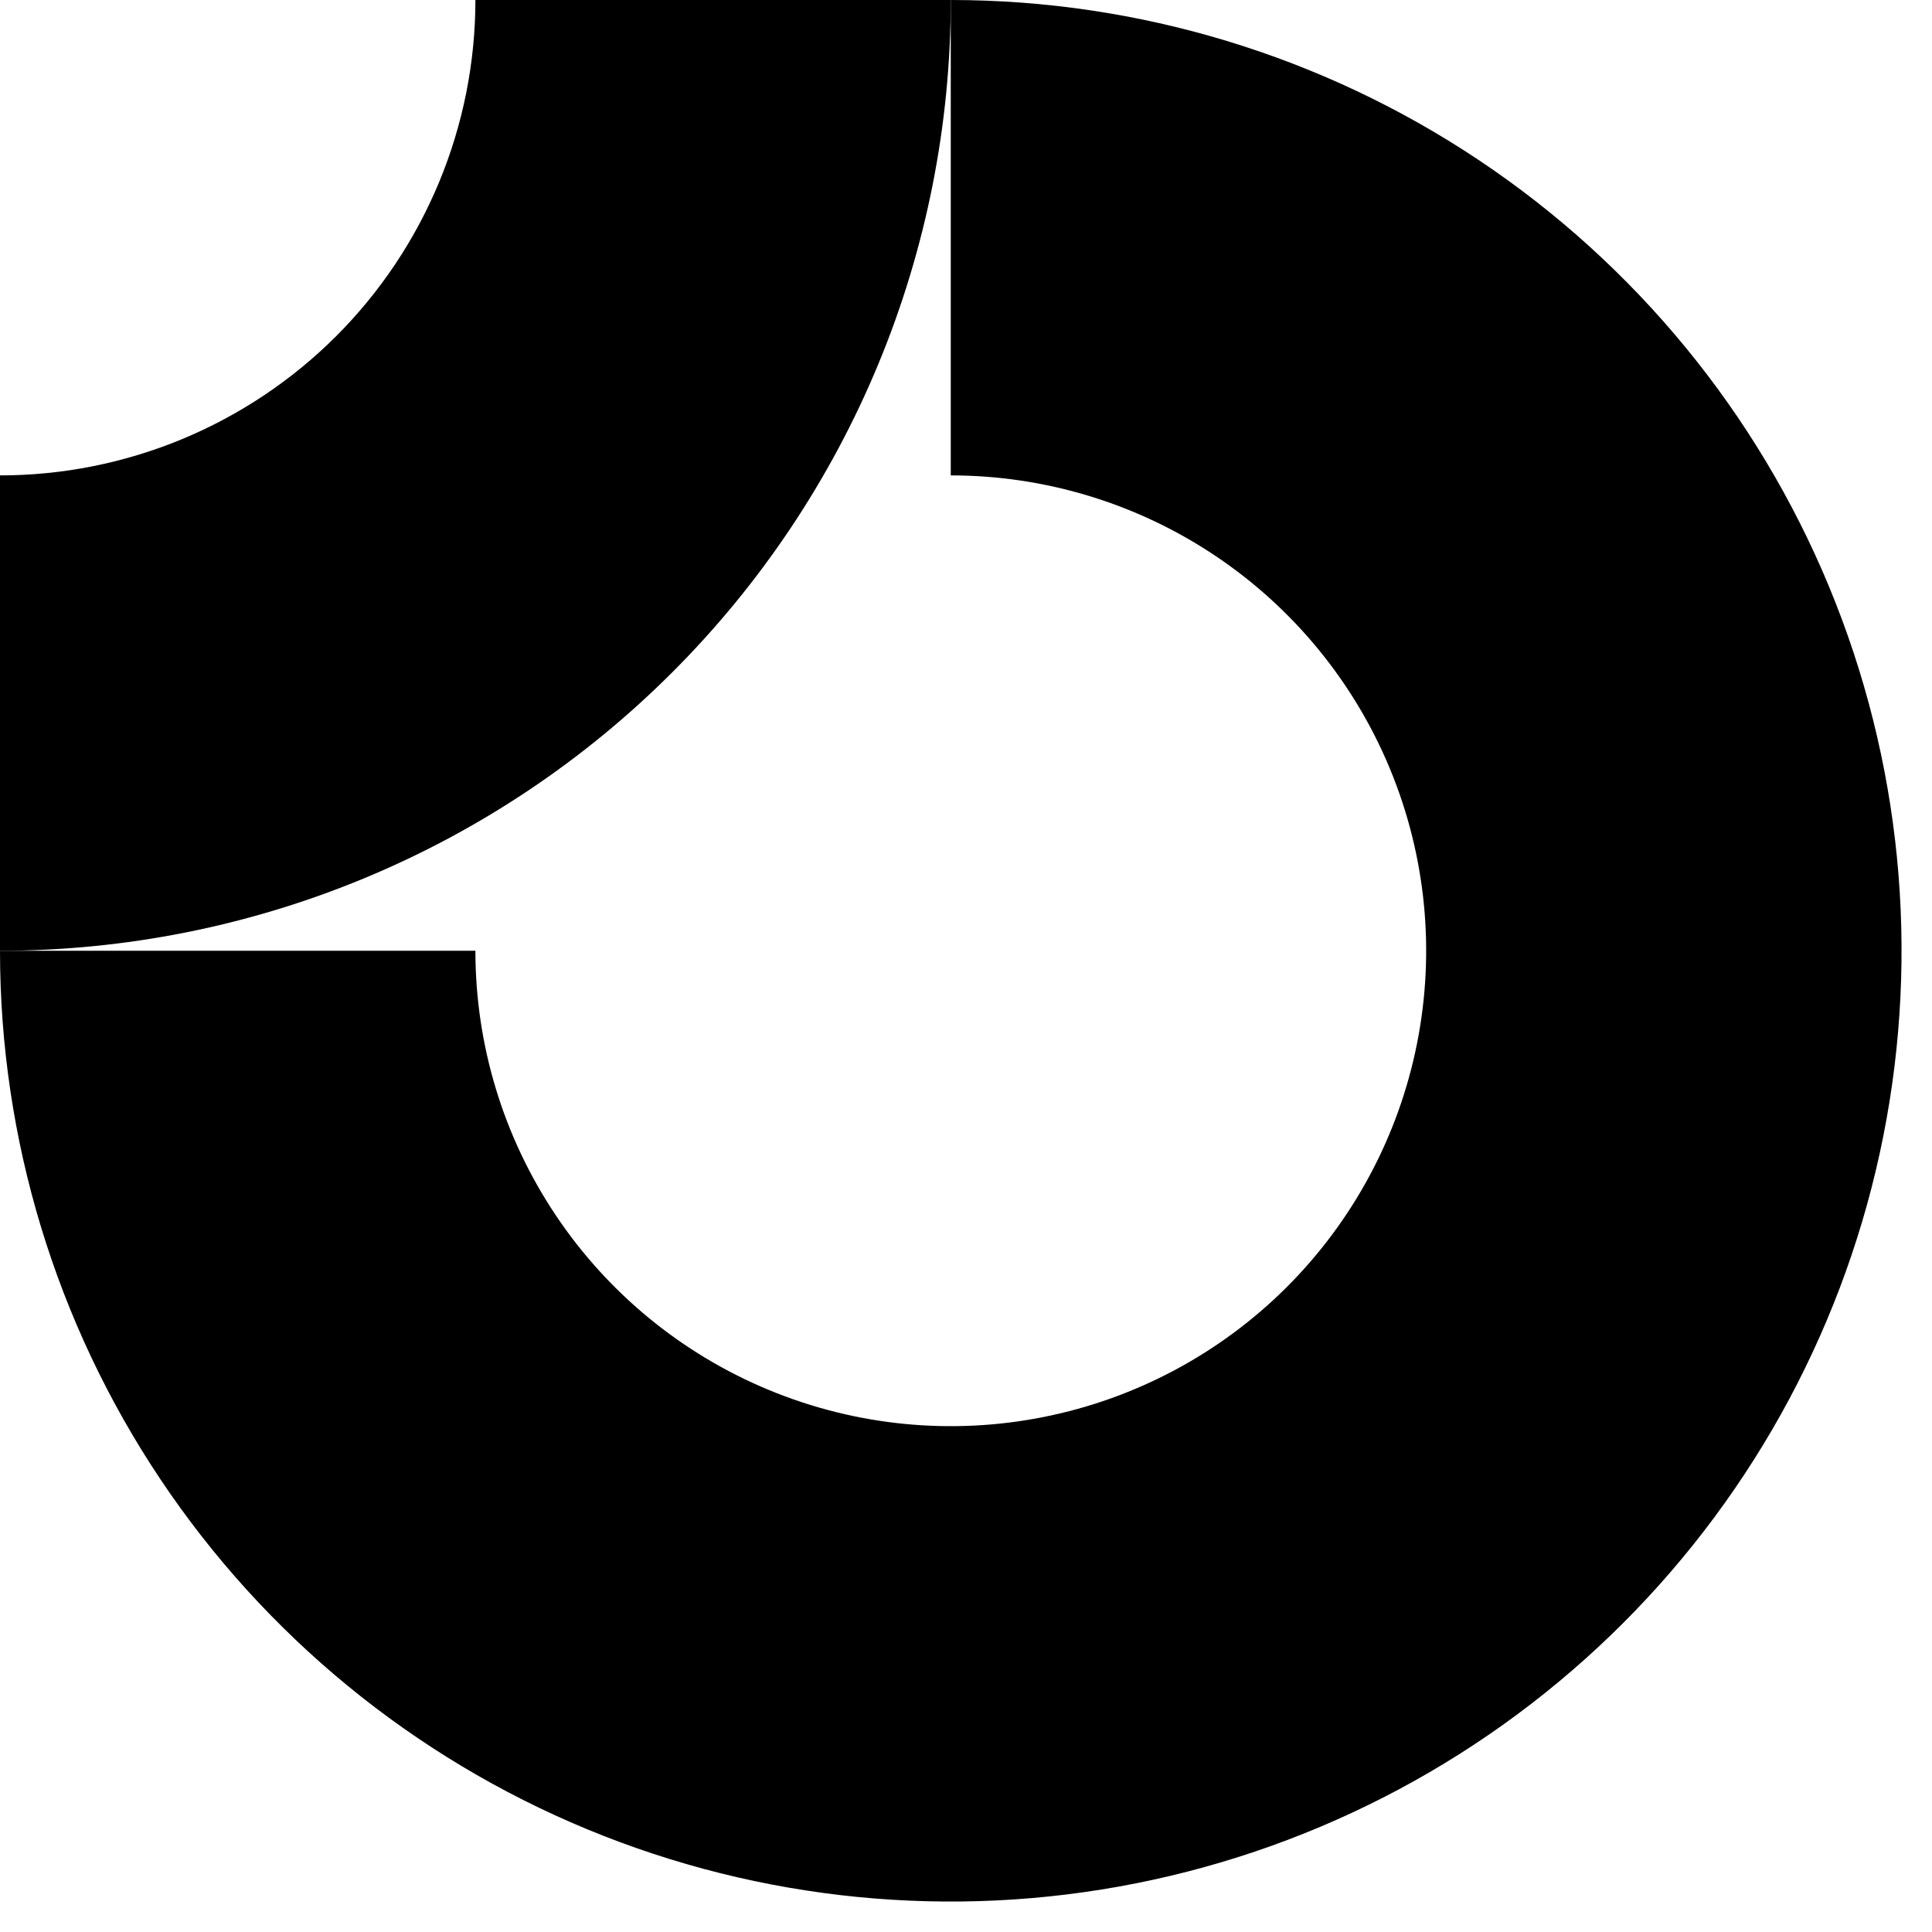 <svg width="45" height="45" viewBox="0 0 45 45" fill="none" xmlns="http://www.w3.org/2000/svg">
<g clip-path="url(#clip0_2022_139)">
<path fill-rule="evenodd" clip-rule="evenodd" d="M28.297 12.939C26.476 11.722 24.335 11.073 22.145 11.073V0C26.525 0 30.807 1.299 34.449 3.732C38.091 6.166 40.929 9.624 42.605 13.671C44.281 17.717 44.72 22.17 43.865 26.466C43.011 30.762 40.902 34.708 37.805 37.805C34.708 40.902 30.762 43.011 26.466 43.865C22.17 44.72 17.717 44.281 13.671 42.605C9.624 40.929 6.166 38.091 3.732 34.449C1.299 30.807 0 26.525 0 22.145H11.073C11.073 24.335 11.722 26.476 12.939 28.297C14.155 30.118 15.885 31.537 17.908 32.375C19.931 33.213 22.158 33.433 24.306 33.005C26.453 32.578 28.426 31.524 29.975 29.975C31.524 28.426 32.578 26.453 33.005 24.306C33.433 22.158 33.213 19.931 32.375 17.908C31.537 15.885 30.118 14.155 28.297 12.939Z" fill="black"/>
<path fill-rule="evenodd" clip-rule="evenodd" d="M11.073 4.79587e-06C11.073 1.454 10.786 2.894 10.23 4.237C9.673 5.581 8.858 6.801 7.83 7.83C6.801 8.858 5.581 9.673 4.237 10.23C2.894 10.786 1.454 11.073 4.83999e-07 11.073L0 22.145C2.908 22.145 5.788 21.573 8.475 20.46C11.162 19.347 13.603 17.716 15.659 15.659C17.716 13.603 19.347 11.162 20.46 8.475C21.573 5.788 22.145 2.908 22.145 0L11.073 4.79587e-06Z" fill="black"/>
</g>
<defs>
<clipPath id="clip0_2022_139">
<rect width="44.291" height="44.291" fill="white"/>
</clipPath>
</defs>
</svg>
